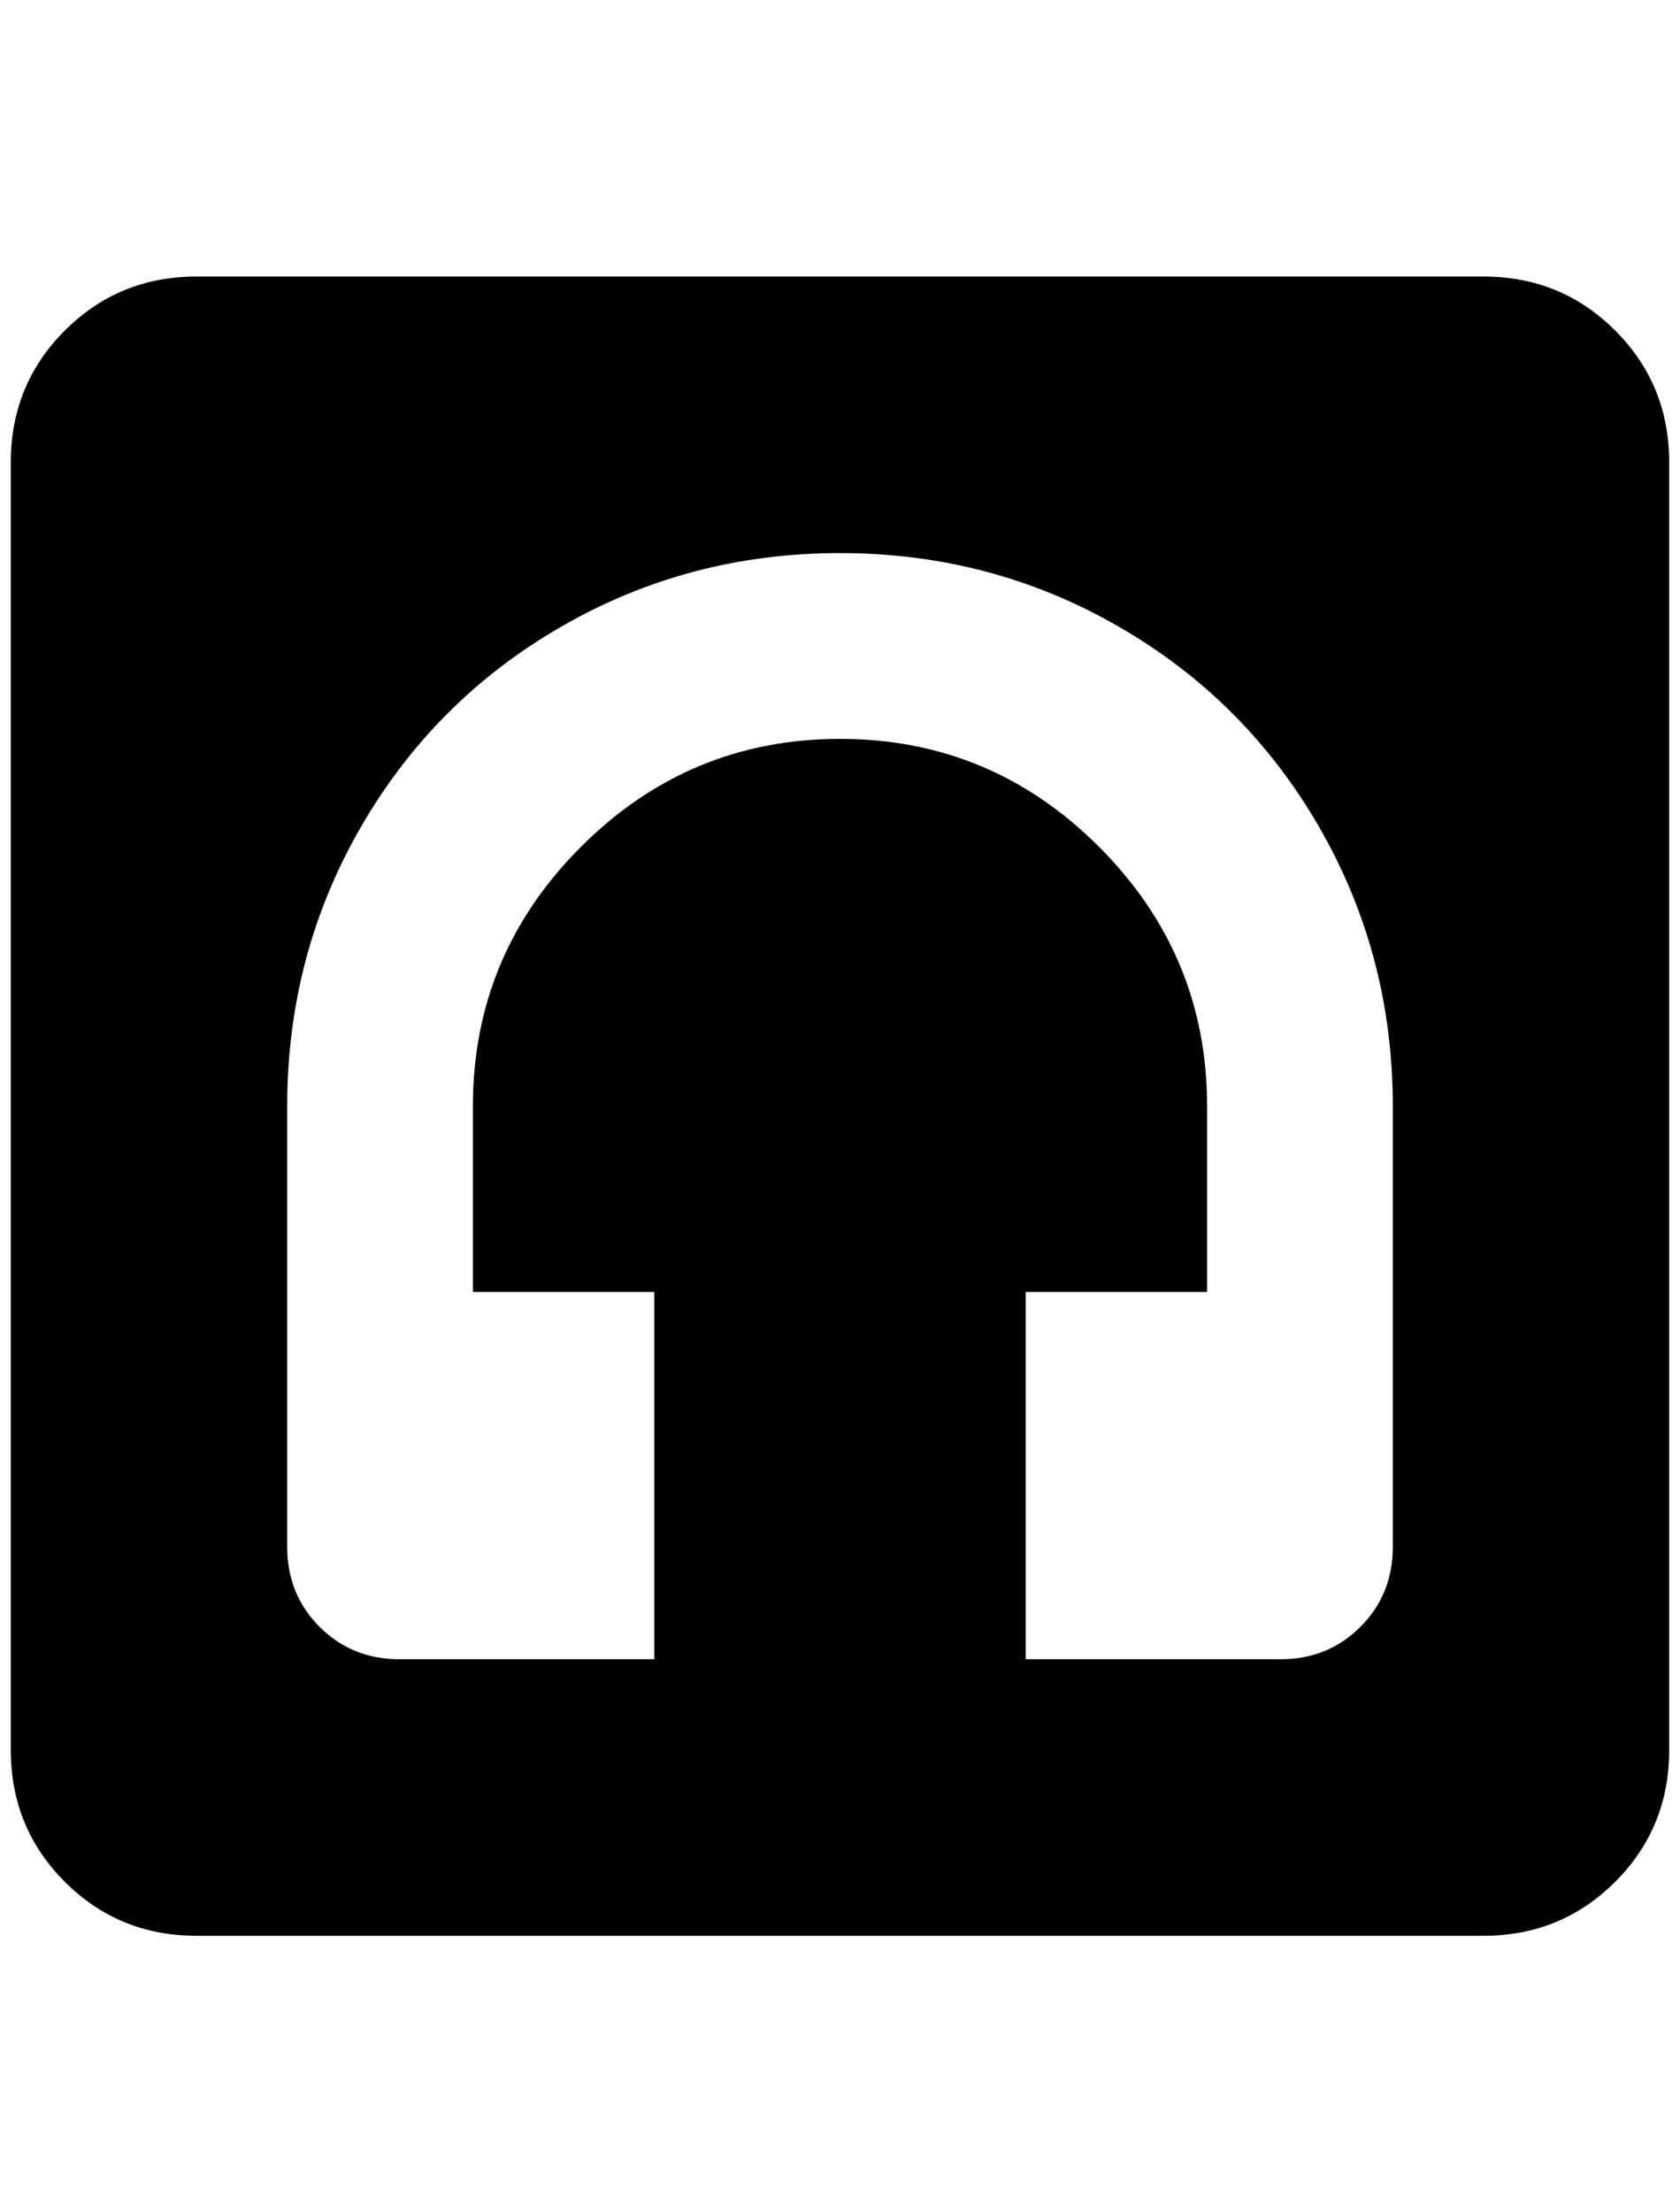 <?xml version="1.0" standalone="no"?>
<!DOCTYPE svg PUBLIC "-//W3C//DTD SVG 1.1//EN" "http://www.w3.org/Graphics/SVG/1.1/DTD/svg11.dtd" >
<svg xmlns="http://www.w3.org/2000/svg" xmlns:xlink="http://www.w3.org/1999/xlink" version="1.1" viewBox="-10 0 1556 2048">
   <path fill="currentColor"
d="M360 1536q-44 0 -74 -30t-30 -74v-408q0 -140 68 -258t186 -186t258 -68t258 68t186 186t68 258v408q0 44 -30 74t-74 30h-236v-340h168v-172q0 -140 -100 -240t-240 -100t-240 100t-100 240v172h168v340h-236zM1364 256h-1192q-72 0 -122 50t-50 122v1192q0 72 50 122
t122 50h1192q72 0 122 -50t50 -122v-1192q0 -72 -50 -122t-122 -50z" />
</svg>
